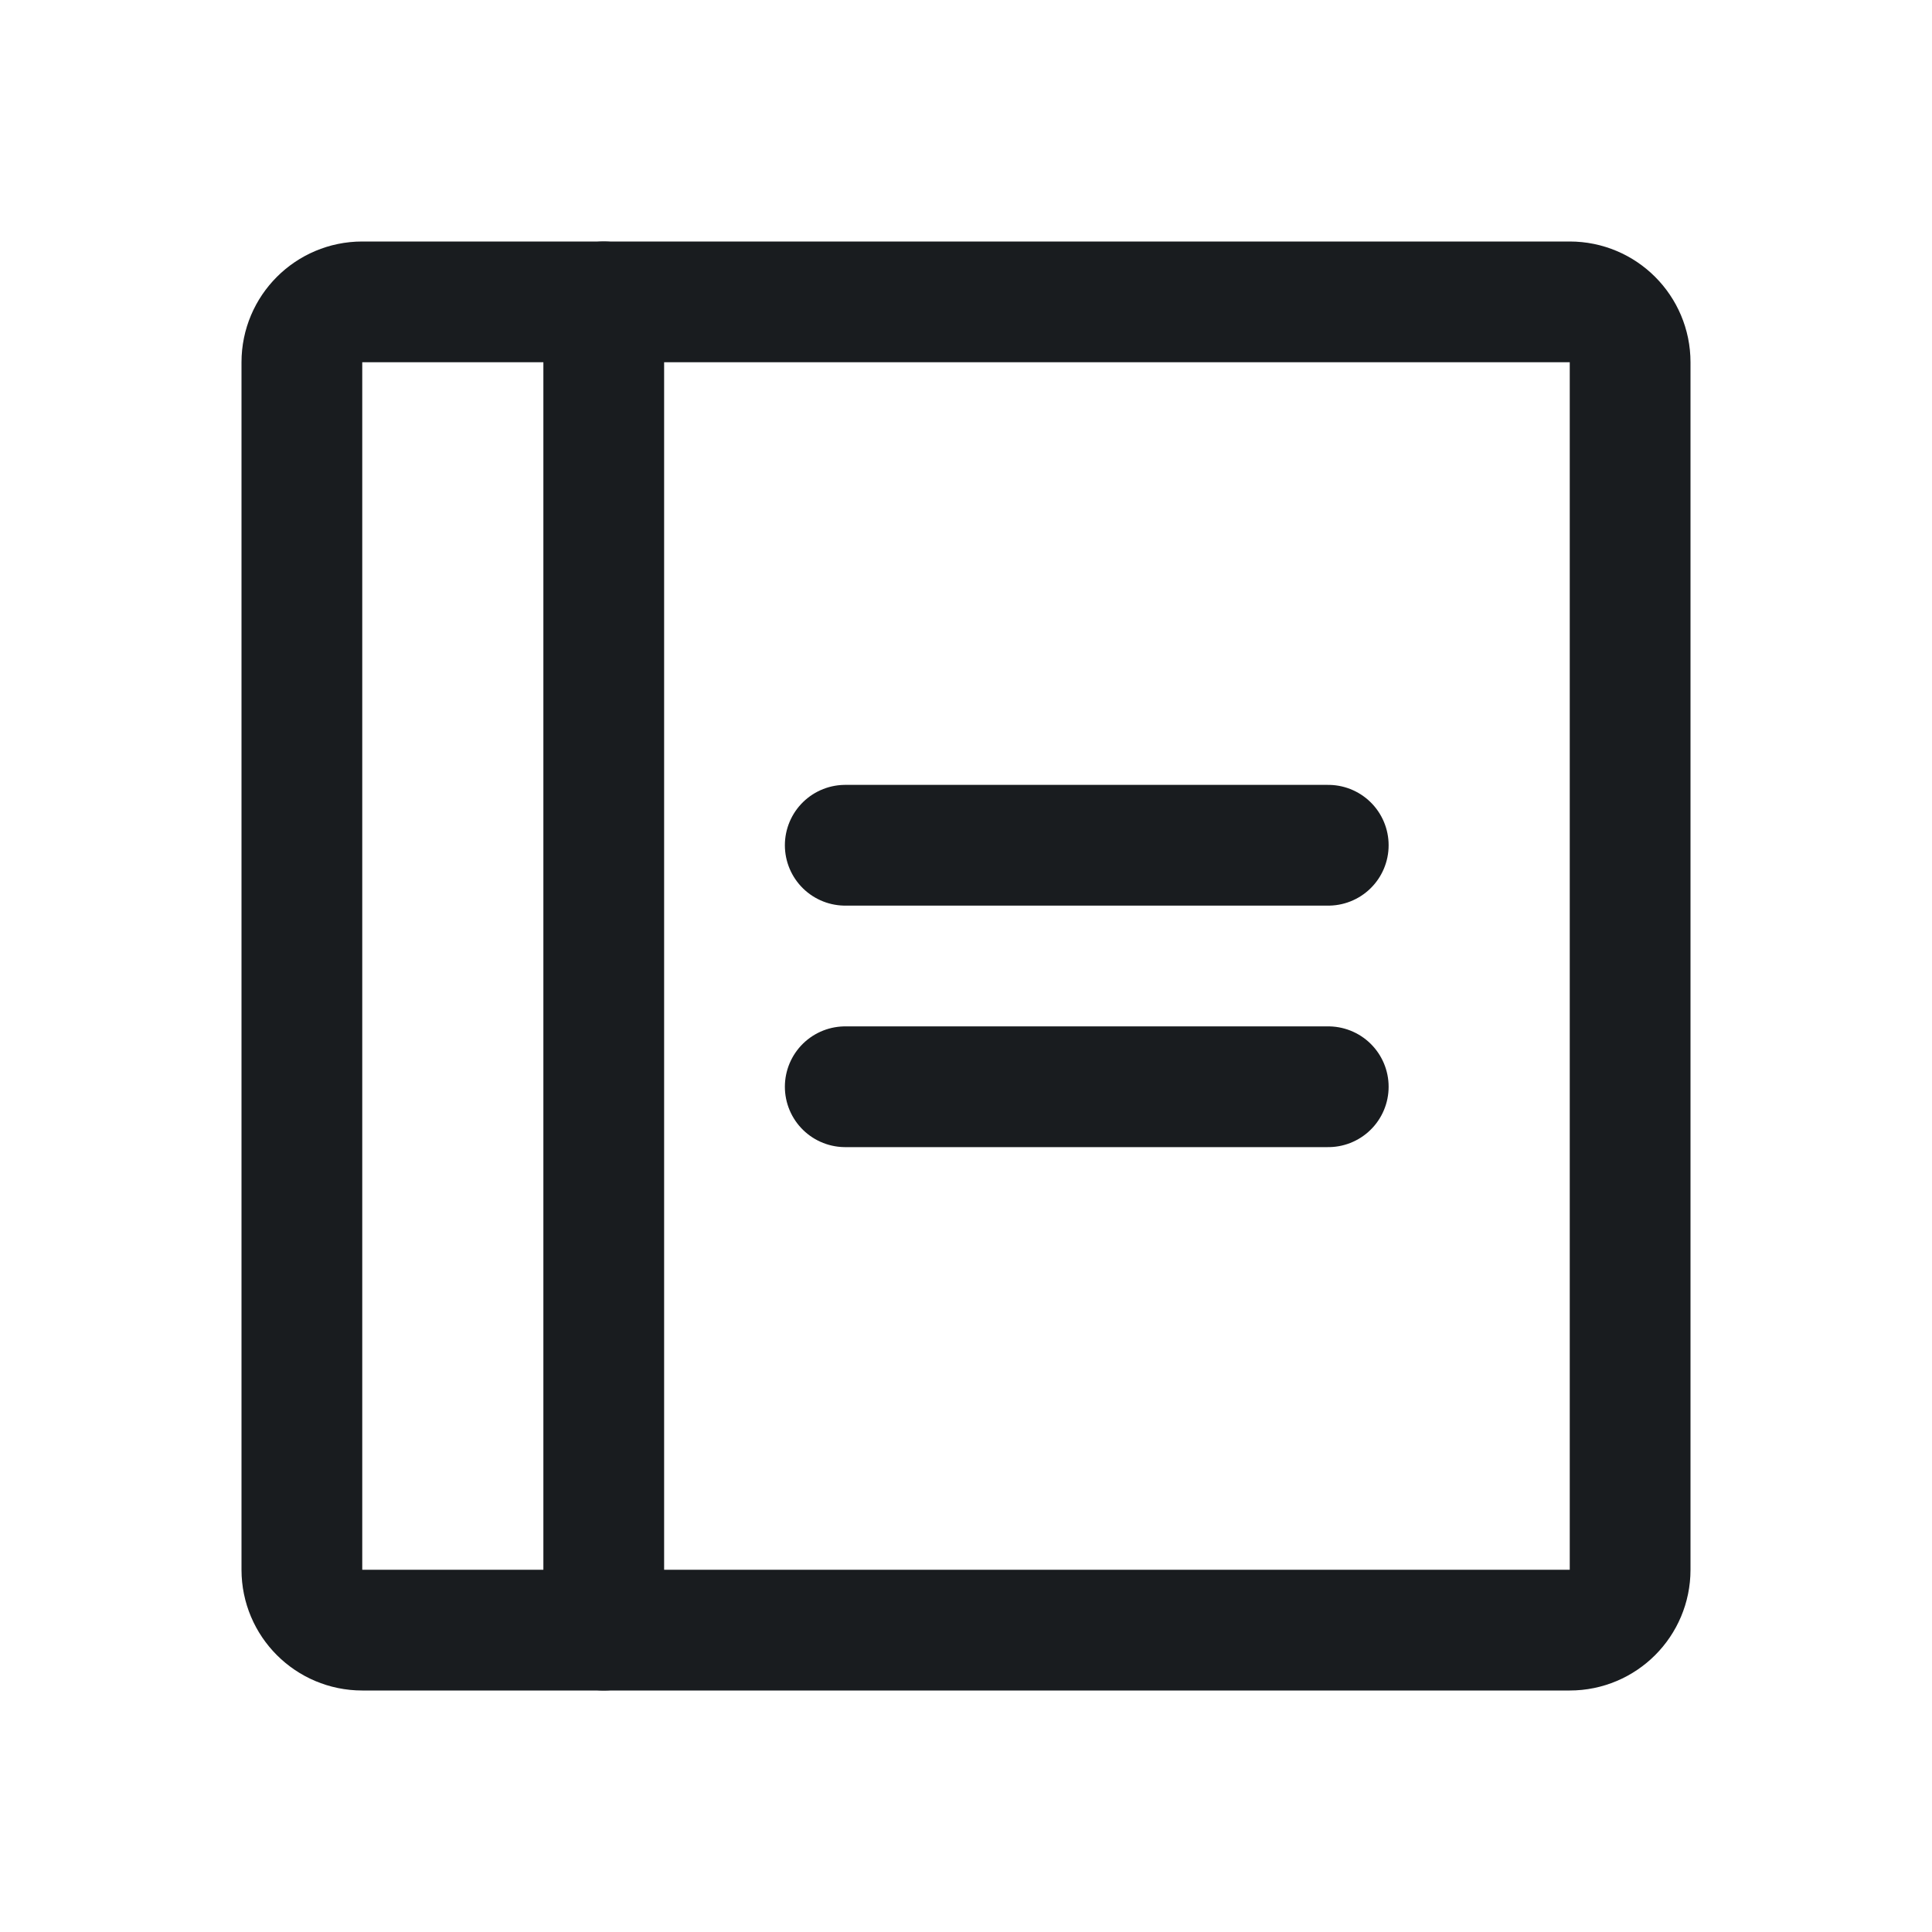 <svg width="24" height="24" viewBox="0 0 24 24" fill="none" xmlns="http://www.w3.org/2000/svg">
<path d="M19.5 3.75H4.5C4.086 3.75 3.75 4.086 3.75 4.5V19.5C3.75 19.914 4.086 20.25 4.5 20.25H19.5C19.914 20.25 20.25 19.914 20.25 19.5V4.5C20.25 4.086 19.914 3.75 19.5 3.75Z" stroke="#191C1F" stroke-width="1.5" stroke-linecap="round" stroke-linejoin="round"/>
<path d="M7.5 3.75V20.25" stroke="#191C1F" stroke-width="1.5" stroke-linecap="round" stroke-linejoin="round"/>
<path d="M10.5 10.5H16.5" stroke="#191C1F" stroke-width="1.5" stroke-linecap="round" stroke-linejoin="round"/>
<path d="M10.5 13.5H16.5" stroke="#191C1F" stroke-width="1.5" stroke-linecap="round" stroke-linejoin="round"/>
</svg>
